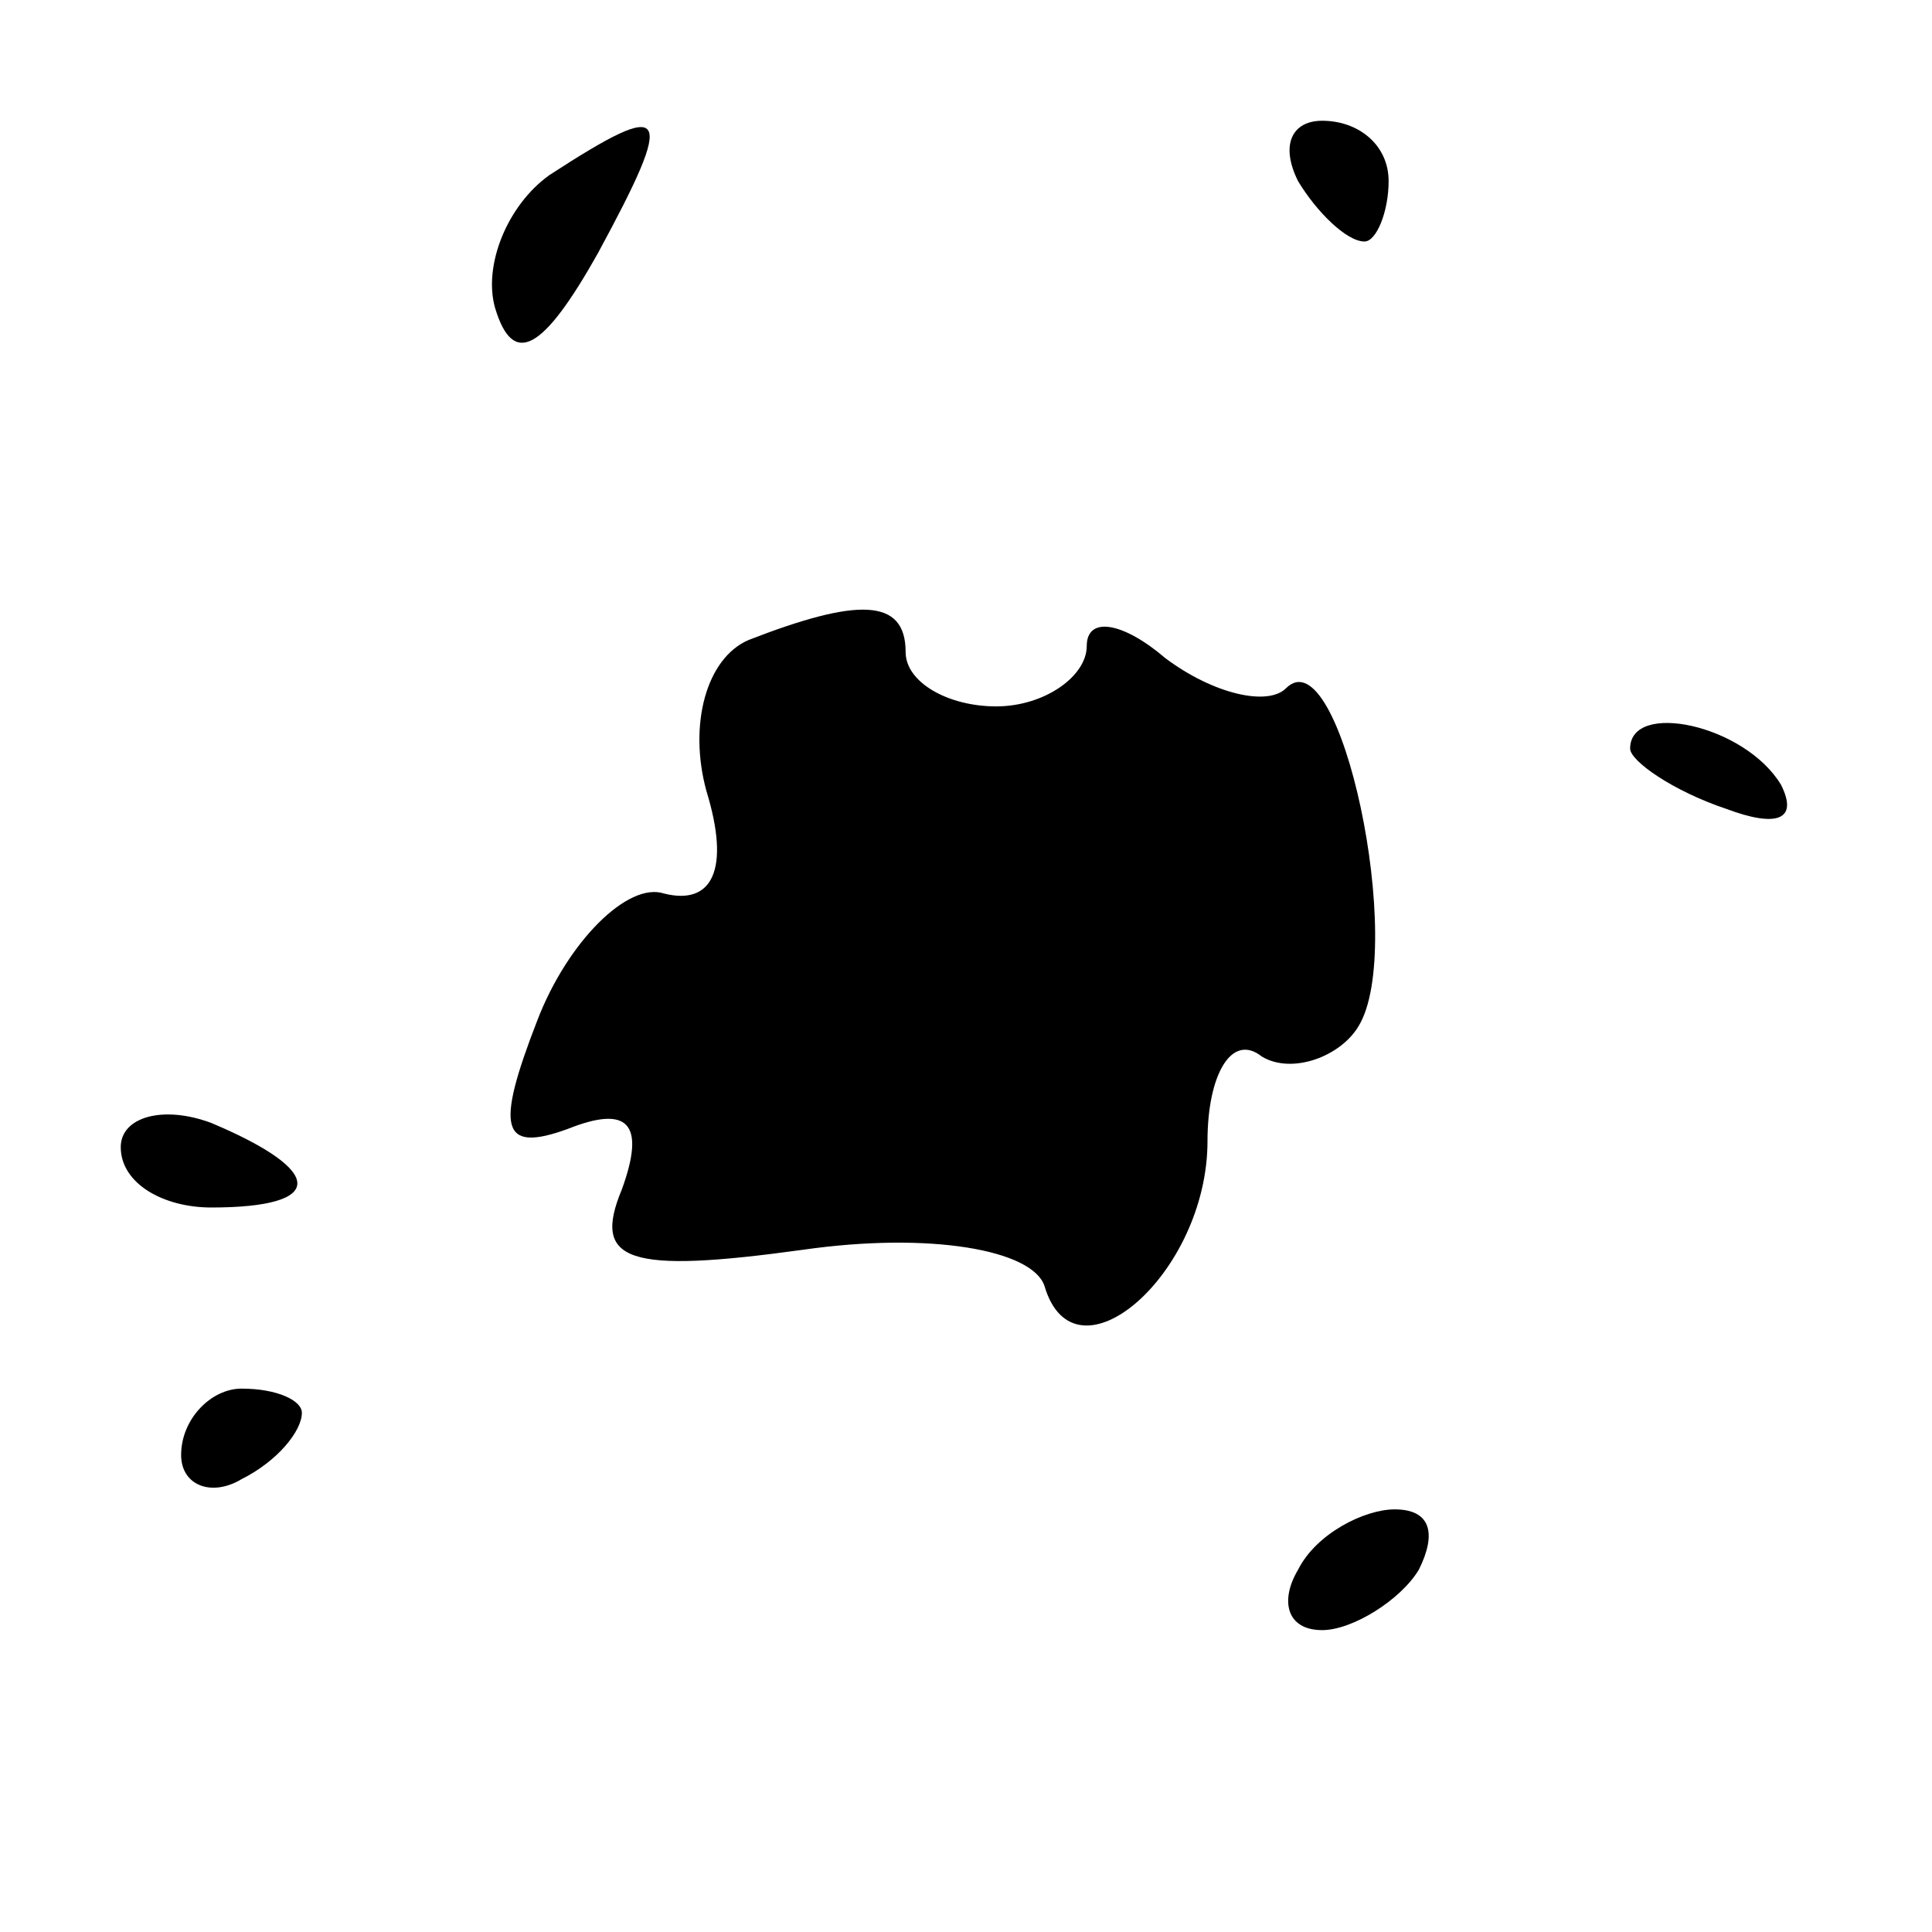<?xml version="1.0" standalone="no"?>
<!DOCTYPE svg PUBLIC "-//W3C//DTD SVG 20010904//EN"
 "http://www.w3.org/TR/2001/REC-SVG-20010904/DTD/svg10.dtd">
<svg version="1.0" xmlns="http://www.w3.org/2000/svg"
 width="32pt" height="32pt" viewBox="0 0 32 32"
 preserveAspectRatio="xMidYMid meet">
<g transform="translate(0,32) scale(0.1,-0.1)"
fill="#000000" stroke="none">
<path fill="#000000" stroke="none" d="M91 291 c-7 -5 -11 -15 -9 -22 3 -10 8
-7 17 9 13 24 12 26 -8 13z"/>
<path fill="#000000" stroke="none" d="M215 290 c3 -5 8 -10 11 -10 2 0 4 5 4
10 0 6 -5 10 -11 10 -5 0 -7 -4 -4 -10z"/>
<path fill="#000000" stroke="none" d="M124 214 c-7 -3 -10 -14 -7 -25 4 -13
1 -19 -7 -17 -6 2 -16 -8 -21 -21 -7 -18 -6 -22 5 -18 10 4 13 1 9 -10 -5 -12
1 -14 30 -10 21 3 38 0 40 -6 5 -17 27 2 27 24 0 11 4 18 9 14 5 -3 13 0 16 5
8 13 -3 65 -12 56 -3 -3 -12 -1 -20 5 -7 6 -13 7 -13 2 0 -5 -7 -10 -15 -10
-8 0 -15 4 -15 9 0 9 -8 9 -26 2z"/>
<path fill="#000000" stroke="none" d="M270 196 c0 -2 7 -7 16 -10 8 -3 12 -2
9 4 -6 10 -25 14 -25 6z"/>
<path fill="#000000" stroke="none" d="M20 130 c0 -6 7 -10 15 -10 19 0 19 6
0 14 -8 3 -15 1 -15 -4z"/>
<path fill="#000000" stroke="none" d="M30 79 c0 -5 5 -7 10 -4 6 3 10 8 10
11 0 2 -4 4 -10 4 -5 0 -10 -5 -10 -11z"/>
<path fill="#000000" stroke="none" d="M215 60 c-3 -5 -2 -10 4 -10 5 0 13 5
16 10 3 6 2 10 -4 10 -5 0 -13 -4 -16 -10z"/>
</g>
</svg>
